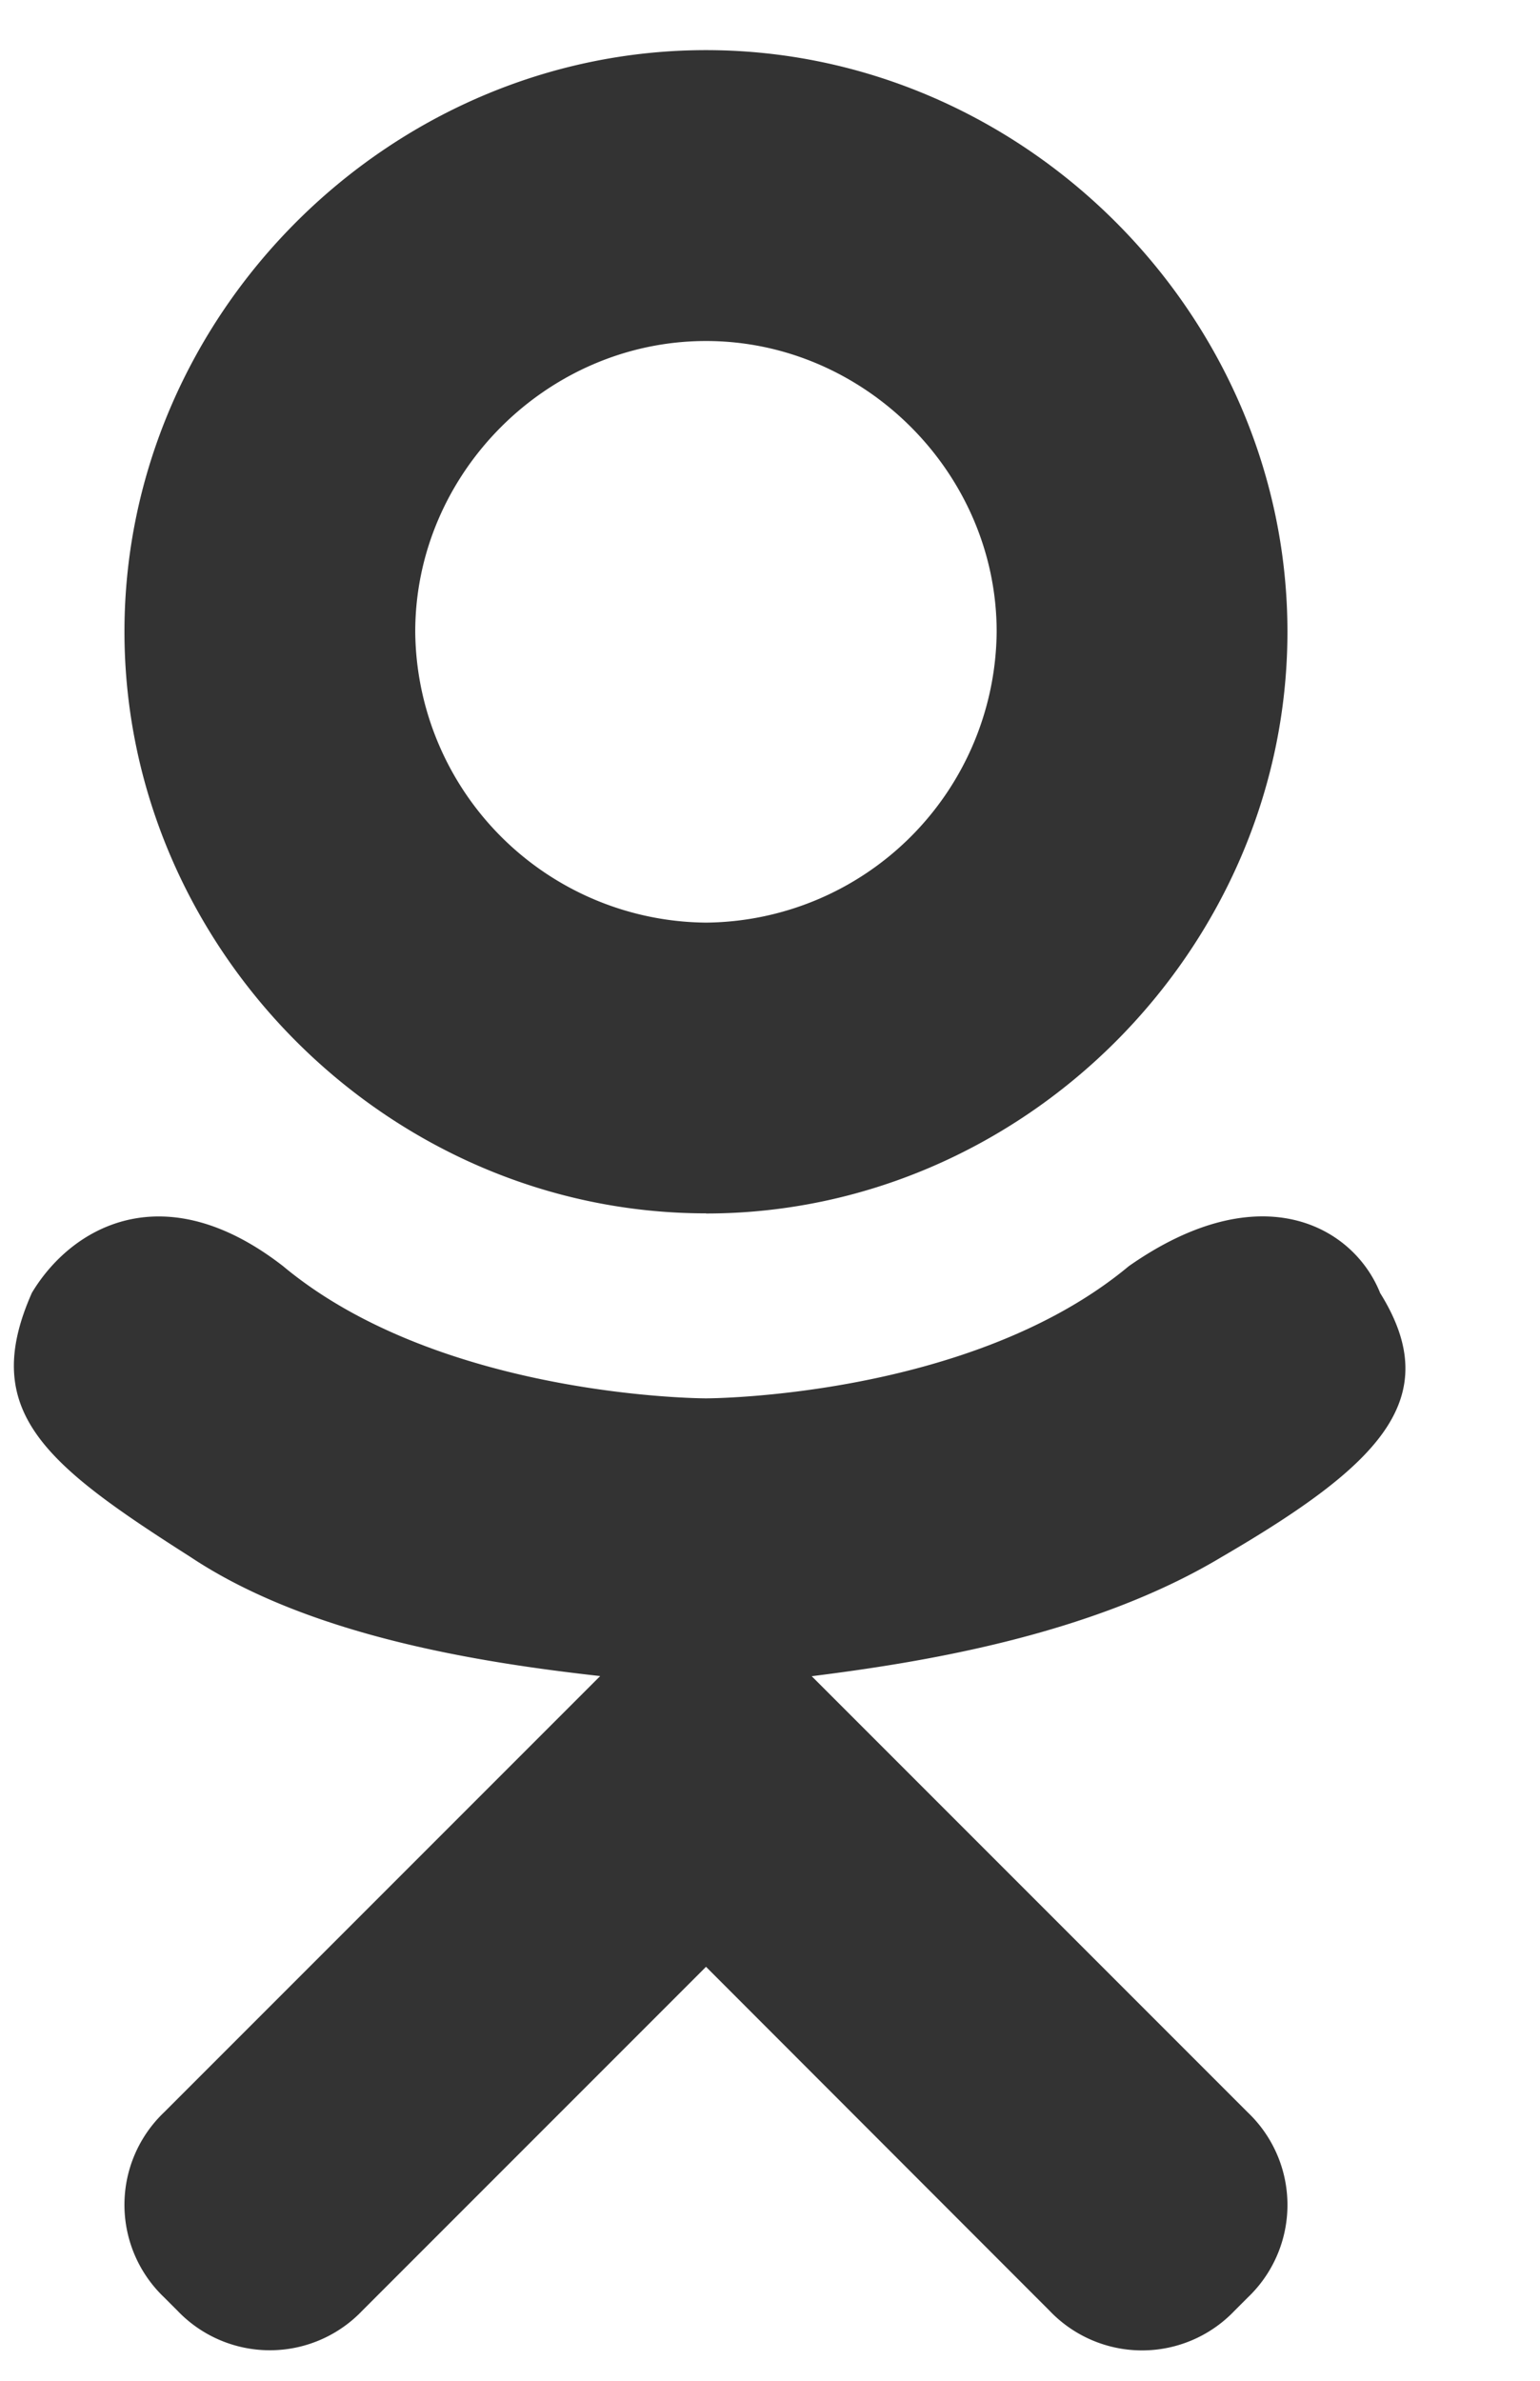 <svg width="11" height="17" fill="none" xmlns="http://www.w3.org/2000/svg"><path d="M5.043 8.665c2.265 0 4.153-1.888 4.153-4.154 0-2.265-1.888-4.153-4.153-4.153C2.777.358.889 2.246.889 4.51c0 2.266 1.888 4.154 4.154 4.154zm0-6.23c1.132 0 2.076.943 2.076 2.076a2.095 2.095 0 01-2.076 2.077 2.095 2.095 0 01-2.077-2.077c0-1.133.944-2.076 2.077-2.076zM9.857 9.23c-.19-.472-.85-.85-1.794-.189-1.133.944-3.02.944-3.02.944s-1.888 0-3.021-.944c-.85-.66-1.51-.283-1.794.19-.377.849.095 1.226 1.133 1.887.85.566 2.077.755 2.926.85l-.66.66-2.455 2.455a.912.912 0 000 1.321l.095.095a.912.912 0 001.321 0l2.455-2.455L7.497 16.5a.912.912 0 001.321 0l.095-.095a.912.912 0 000-1.321l-2.455-2.455-.66-.66c.755-.095 1.982-.284 2.926-.85 1.133-.66 1.605-1.133 1.133-1.888z" fill="#000" fill-opacity=".8"/></svg>